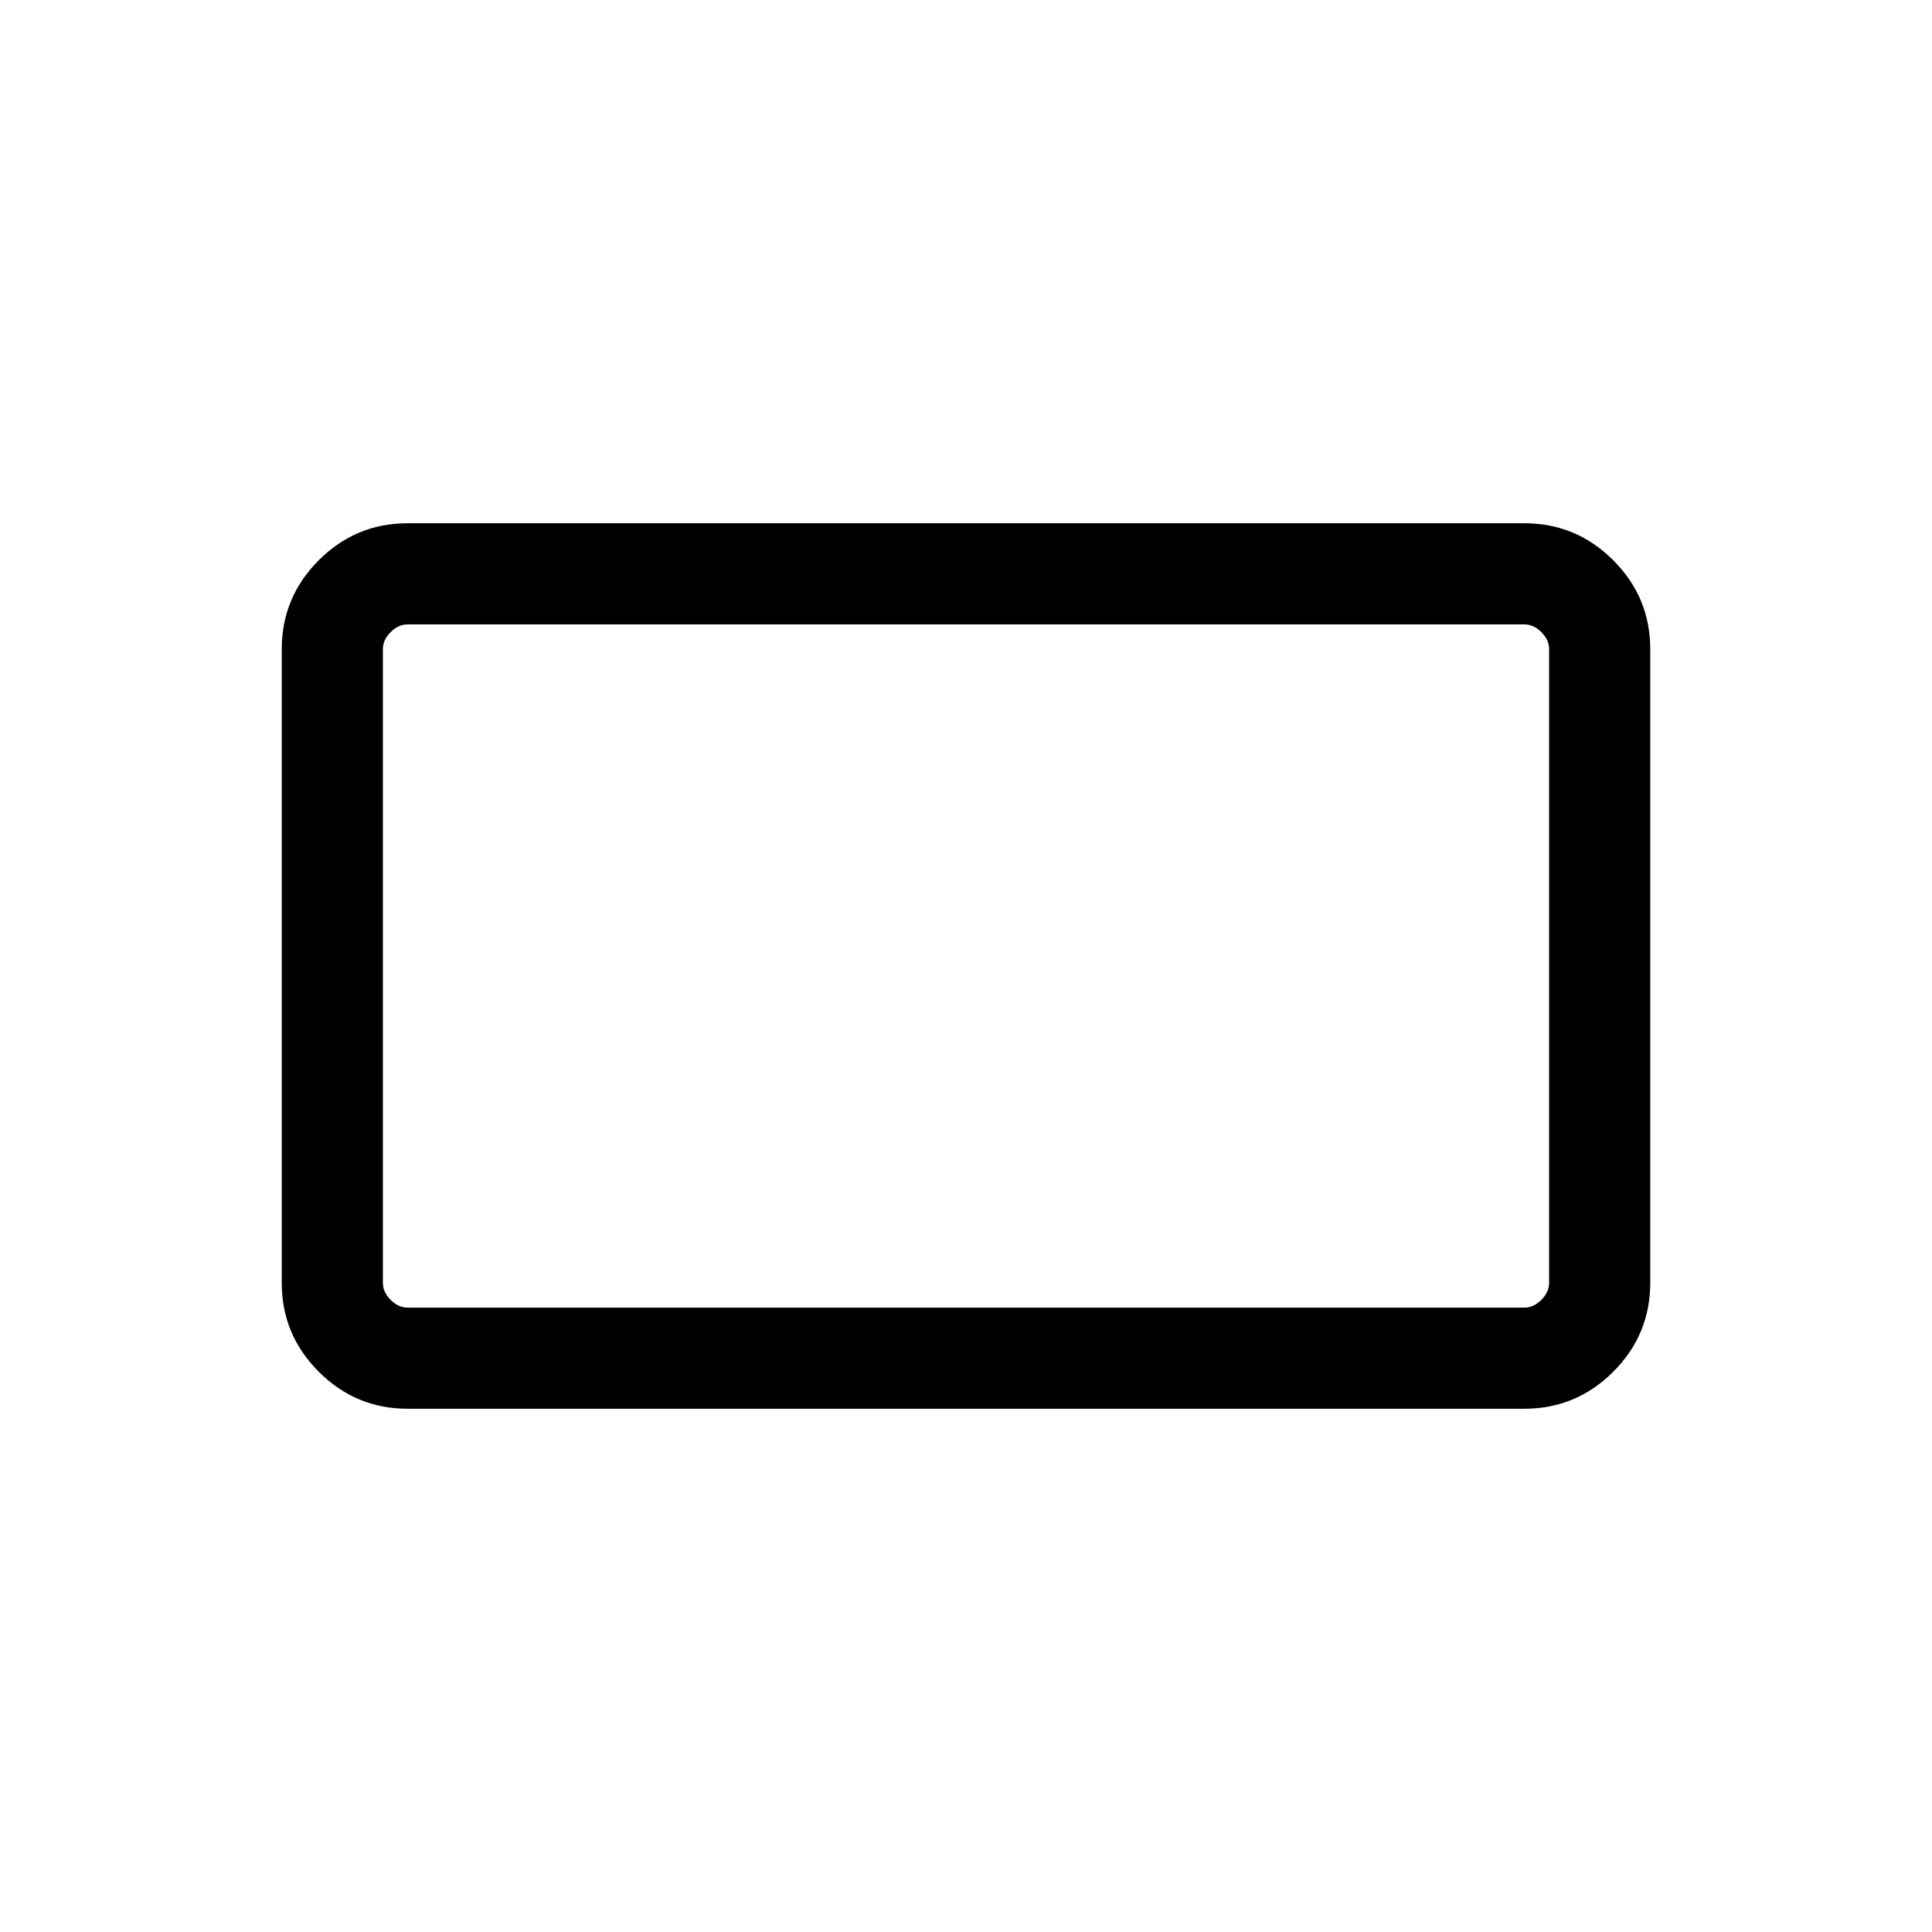 <svg xmlns="http://www.w3.org/2000/svg" height="40" viewBox="0 -960 960 960" width="40"><path d="M202.565-260.001q-25.788 0-44.176-18.388t-18.388-44.176v-314.87q0-25.788 18.388-44.176t44.176-18.388h554.87q25.788 0 44.176 18.388t18.388 44.176v314.87q0 25.788-18.388 44.176t-44.176 18.388h-554.87Zm0-50.255h554.87q4.616 0 8.462-3.847 3.847-3.846 3.847-8.462v-314.87q0-4.616-3.847-8.462-3.846-3.847-8.462-3.847h-554.87q-4.616 0-8.462 3.847-3.847 3.846-3.847 8.462v314.87q0 4.616 3.847 8.462 3.846 3.847 8.462 3.847Zm-12.309 0v-339.488 339.488Z"/></svg>